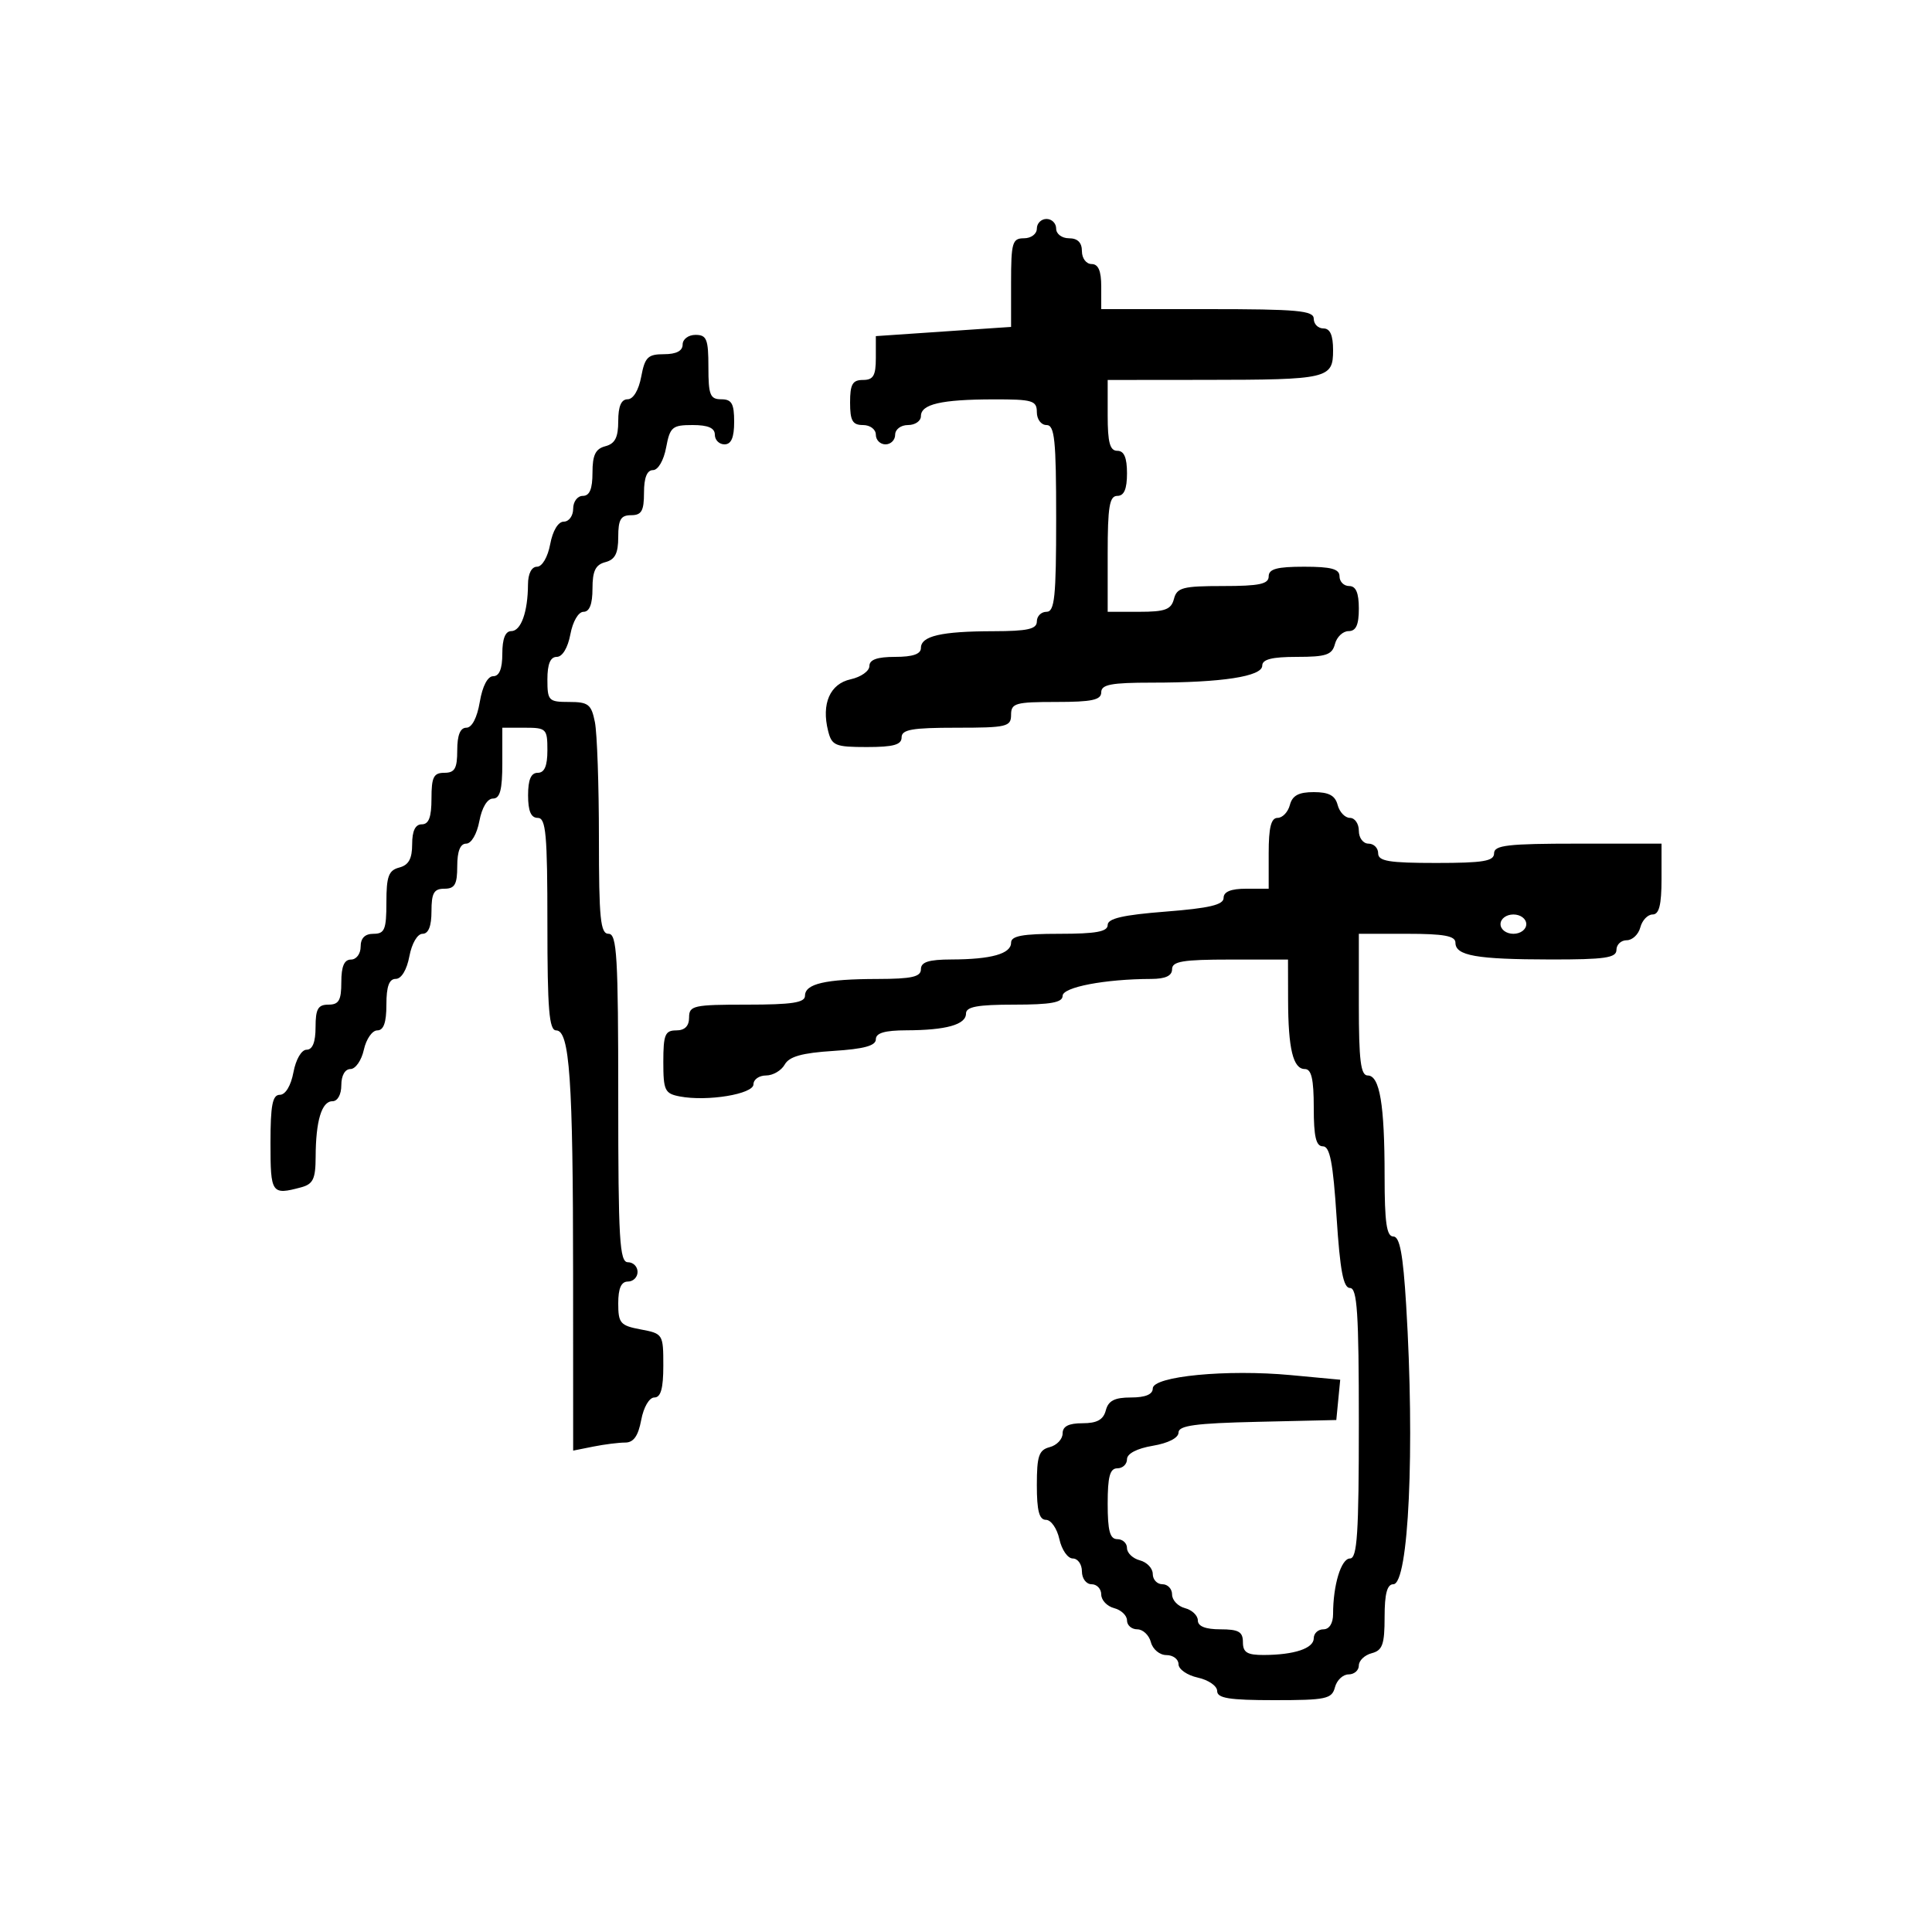 <svg xmlns="http://www.w3.org/2000/svg" width="300" height="300" viewBox="0 0 300 300" version="1.1">
  <defs/>
  <path d="M200.29,125 C200.675,123.528 201.654,123 204,123 C206.346,123 207.325,123.528 207.71,125 C207.998,126.1 208.856,127 209.617,127 C210.377,127 211,127.9 211,129 C211,130.111 211.667,131 212.5,131 C213.325,131 214,131.675 214,132.5 C214,133.722 215.667,134 223,134 C230.333,134 232,133.722 232,132.5 C232,131.244 234.111,131 245,131 L258,131 L258,136.5 C258,140.516 257.627,142 256.617,142 C255.856,142 254.998,142.9 254.71,144 C254.423,145.1 253.47,146 252.594,146 C251.717,146 251,146.675 251,147.5 C251,148.737 249.201,148.998 240.75,148.986 C229.243,148.971 226,148.399 226,146.383 C226,145.329 224.219,145 218.5,145 L211,145 L211,156 C211,164.667 211.292,167 212.375,167 C214.246,167 215,171.489 215,182.625 C215,189.822 215.313,192 216.348,192 C217.354,192 217.862,194.707 218.348,202.656 C219.712,224.941 218.742,246 216.353,246 C215.393,246 215,247.478 215,251.094 C215,255.346 214.67,256.274 213,256.71 C211.9,256.998 211,257.856 211,258.617 C211,259.377 210.283,260 209.406,260 C208.53,260 207.577,260.9 207.29,262 C206.816,263.811 205.926,264 197.883,264 C190.875,264 189,263.7 189,262.579 C189,261.798 187.65,260.862 186,260.5 C184.35,260.138 183,259.202 183,258.421 C183,257.639 182.152,257 181.117,257 C180.074,257 179,256.107 178.71,255 C178.423,253.9 177.47,253 176.594,253 C175.717,253 175,252.377 175,251.617 C175,250.856 174.1,249.998 173,249.71 C171.9,249.423 171,248.47 171,247.594 C171,246.717 170.325,246 169.5,246 C168.667,246 168,245.111 168,244 C168,242.9 167.361,242 166.579,242 C165.798,242 164.862,240.65 164.5,239 C164.138,237.35 163.202,236 162.421,236 C161.369,236 161,234.601 161,230.617 C161,226.074 161.312,225.152 163,224.71 C164.1,224.423 165,223.47 165,222.594 C165,221.479 165.93,221 168.094,221 C170.346,221 171.329,220.456 171.71,219 C172.103,217.497 173.074,217 175.617,217 C177.848,217 179,216.524 179,215.601 C179,213.702 190.486,212.594 200.471,213.529 L208.108,214.245 L207.804,217.373 L207.5,220.5 L195.25,220.781 C185.631,221.001 183,221.358 183,222.443 C183,223.275 181.41,224.093 179,224.5 C176.541,224.915 175,225.72 175,226.588 C175,227.365 174.325,228 173.5,228 C172.348,228 172,229.278 172,233.5 C172,237.722 172.348,239 173.5,239 C174.325,239 175,239.623 175,240.383 C175,241.144 175.9,242.002 177,242.29 C178.1,242.577 179,243.53 179,244.406 C179,245.283 179.675,246 180.5,246 C181.325,246 182,246.717 182,247.594 C182,248.47 182.9,249.423 184,249.71 C185.1,249.998 186,250.856 186,251.617 C186,252.531 187.187,253 189.5,253 C192.333,253 193,253.381 193,255 C193,256.593 193.662,256.997 196.25,256.986 C201,256.966 204,255.959 204,254.383 C204,253.623 204.675,253 205.5,253 C206.412,253 207,252.069 207,250.625 C207,246.12 208.254,242 209.625,242 C210.748,242 211,238.152 211,221 C211,203.876 210.747,200 209.629,200 C208.593,200 208.083,197.306 207.544,189 C206.994,180.516 206.508,178 205.416,178 C204.352,178 204,176.508 204,172 C204,167.558 203.641,166 202.617,166 C200.79,166 200.03,162.865 200.014,155.25 L200,149 L191,149 C183.667,149 182,149.278 182,150.5 C182,151.524 180.968,152.003 178.75,152.009 C171.574,152.028 165,153.286 165,154.639 C165,155.666 163.159,156 157.5,156 C151.781,156 150,156.329 150,157.383 C150,159.103 146.923,159.969 140.75,159.986 C137.379,159.996 136,160.402 136,161.384 C136,162.379 134.15,162.885 129.4,163.187 C124.538,163.497 122.549,164.055 121.85,165.304 C121.328,166.237 120.023,167 118.95,167 C117.878,167 117,167.616 117,168.37 C117,169.891 109.827,171.072 105.552,170.255 C103.231,169.811 103,169.325 103,164.883 C103,160.667 103.273,160 105,160 C106.333,160 107,159.333 107,158 C107,156.148 107.667,156 116,156 C122.996,156 125,155.692 125,154.617 C125,152.759 128.152,152.03 136.25,152.014 C141.577,152.003 143,151.684 143,150.5 C143,149.379 144.201,148.997 147.75,148.986 C153.923,148.969 157,148.103 157,146.383 C157,145.329 158.781,145 164.5,145 C170.186,145 172,144.668 172,143.629 C172,142.621 174.385,142.071 181,141.554 C187.793,141.022 190,140.5 190,139.425 C190,138.463 191.138,138 193.5,138 L197,138 L197,132.5 C197,128.484 197.373,127 198.383,127 C199.144,127 200.002,126.1 200.29,125 Z M161,35.5 C161,34.675 161.675,34 162.5,34 C163.325,34 164,34.675 164,35.5 C164,36.333 164.889,37 166,37 C167.333,37 168,37.667 168,39 C168,40.111 168.667,41 169.5,41 C170.548,41 171,42.056 171,44.5 L171,48 L187.5,48 C201.5,48 204,48.227 204,49.5 C204,50.325 204.675,51 205.5,51 C206.538,51 207,52.043 207,54.383 C207,58.792 206.238,58.969 187.25,58.986 L172,59 L172,64.5 C172,68.722 172.348,70 173.5,70 C174.548,70 175,71.056 175,73.5 C175,75.944 174.548,77 173.5,77 C172.278,77 172,78.667 172,86 L172,95 L176.883,95 C180.926,95 181.857,94.656 182.29,93 C182.751,91.237 183.654,91 189.906,91 C195.545,91 197,90.692 197,89.5 C197,88.348 198.278,88 202.5,88 C206.722,88 208,88.348 208,89.5 C208,90.325 208.675,91 209.5,91 C210.548,91 211,92.056 211,94.5 C211,97.036 210.561,98 209.406,98 C208.53,98 207.577,98.9 207.29,100 C206.848,101.688 205.926,102 201.383,102 C197.503,102 196,102.381 196,103.364 C196,105.037 189.737,106 178.86,106 C172.54,106 171,106.294 171,107.5 C171,108.69 169.556,109 164,109 C157.667,109 157,109.19 157,111 C157,112.843 156.333,113 148.5,113 C141.611,113 140,113.284 140,114.5 C140,115.648 138.734,116 134.608,116 C129.691,116 129.162,115.78 128.589,113.5 C127.527,109.269 128.874,106.187 132.094,105.479 C133.692,105.128 135,104.202 135,103.421 C135,102.43 136.211,102 139,102 C141.739,102 143,101.564 143,100.617 C143,98.759 146.152,98.03 154.25,98.014 C159.577,98.003 161,97.684 161,96.5 C161,95.675 161.675,95 162.5,95 C163.764,95 164,92.722 164,80.5 C164,68.278 163.764,66 162.5,66 C161.667,66 161,65.111 161,64 C161,62.196 160.338,62.001 154.25,62.014 C146.152,62.03 143,62.759 143,64.617 C143,65.377 142.1,66 141,66 C139.889,66 139,66.667 139,67.5 C139,68.325 138.325,69 137.5,69 C136.675,69 136,68.325 136,67.5 C136,66.667 135.111,66 134,66 C132.381,66 132,65.333 132,62.5 C132,59.667 132.381,59 134,59 C135.608,59 136,58.333 136,55.596 L136,52.192 L146.5,51.477 L157,50.761 L157,43.881 C157,37.667 157.194,37 159,37 C160.111,37 161,36.333 161,35.5 Z M106,53.5 C106,52.667 106.889,52 108,52 C109.733,52 110,52.667 110,57 C110,61.333 110.267,62 112,62 C113.619,62 114,62.667 114,65.5 C114,67.944 113.548,69 112.5,69 C111.675,69 111,68.325 111,67.5 C111,66.456 109.949,66 107.545,66 C104.389,66 104.034,66.302 103.434,69.5 C103.058,71.505 102.184,73 101.389,73 C100.468,73 100,74.18 100,76.5 C100,79.333 99.619,80 98,80 C96.394,80 96,80.667 96,83.383 C96,85.926 95.503,86.897 94,87.29 C92.468,87.69 92,88.654 92,91.406 C92,93.806 91.539,95 90.611,95 C89.816,95 88.942,96.495 88.566,98.5 C88.173,100.595 87.325,102 86.455,102 C85.459,102 85,103.104 85,105.5 C85,108.809 85.185,109 88.375,109 C91.355,109 91.823,109.366 92.375,112.125 C92.719,113.844 93,121.944 93,130.125 C93,142.681 93.234,145 94.5,145 C95.794,145 96,148.5 96,170.5 C96,192.5 96.206,196 97.5,196 C98.325,196 99,196.675 99,197.5 C99,198.325 98.325,199 97.5,199 C96.462,199 96,200.043 96,202.389 C96,205.47 96.318,205.837 99.5,206.434 C102.941,207.08 103,207.175 103,212.045 C103,215.606 102.609,217 101.611,217 C100.816,217 99.942,218.495 99.566,220.5 C99.1,222.985 98.379,224 97.08,224 C96.073,224 93.844,224.281 92.125,224.625 L89,225.25 L88.991,197.875 C88.982,167.6 88.454,160 86.361,160 C85.268,160 85,156.749 85,143.5 C85,129.5 84.773,127 83.5,127 C82.452,127 82,125.944 82,123.5 C82,121.056 82.452,120 83.5,120 C84.548,120 85,118.944 85,116.5 C85,113.167 84.833,113 81.5,113 L78,113 L78,118.5 C78,122.646 77.642,124 76.545,124 C75.675,124 74.827,125.405 74.434,127.5 C74.058,129.505 73.184,131 72.389,131 C71.468,131 71,132.18 71,134.5 C71,137.333 70.619,138 69,138 C67.381,138 67,138.667 67,141.5 C67,143.82 66.532,145 65.611,145 C64.816,145 63.942,146.495 63.566,148.5 C63.173,150.595 62.325,152 61.455,152 C60.424,152 60,153.166 60,156 C60,158.789 59.57,160 58.579,160 C57.798,160 56.862,161.35 56.5,163 C56.138,164.65 55.202,166 54.421,166 C53.572,166 53,167.007 53,168.5 C53,169.962 52.426,171 51.617,171 C49.951,171 49.032,174.048 49.014,179.633 C49.002,183.069 48.62,183.869 46.75,184.37 C42.169,185.597 42,185.353 42,177.5 C42,171.604 42.311,170 43.455,170 C44.325,170 45.173,168.595 45.566,166.5 C45.942,164.495 46.816,163 47.611,163 C48.532,163 49,161.82 49,159.5 C49,156.667 49.381,156 51,156 C52.619,156 53,155.333 53,152.5 C53,150.056 53.452,149 54.5,149 C55.333,149 56,148.111 56,147 C56,145.667 56.667,145 58,145 C59.727,145 60,144.333 60,140.117 C60,136.074 60.344,135.143 62,134.71 C63.456,134.329 64,133.346 64,131.094 C64,129.01 64.49,128 65.5,128 C66.583,128 67,126.889 67,124 C67,120.667 67.333,120 69,120 C70.619,120 71,119.333 71,116.5 C71,114.152 71.465,113 72.412,113 C73.28,113 74.085,111.459 74.5,109 C74.915,106.541 75.72,105 76.588,105 C77.535,105 78,103.848 78,101.5 C78,99.187 78.469,98 79.383,98 C80.899,98 81.965,95.032 81.986,90.75 C81.995,89.077 82.544,88 83.389,88 C84.184,88 85.058,86.505 85.434,84.5 C85.827,82.405 86.675,81 87.545,81 C88.345,81 89,80.1 89,79 C89,77.889 89.667,77 90.5,77 C91.555,77 92,75.934 92,73.406 C92,70.654 92.468,69.69 94,69.29 C95.503,68.897 96,67.926 96,65.383 C96,63.089 96.468,62 97.455,62 C98.325,62 99.173,60.595 99.566,58.5 C100.136,55.459 100.602,55 103.111,55 C105.012,55 106,54.487 106,53.5 Z M233,143.5 C233,144.333 233.889,145 235,145 C236.111,145 237,144.333 237,143.5 C237,142.667 236.111,142 235,142 C233.889,142 233,142.667 233,143.5 Z"/>
</svg>

